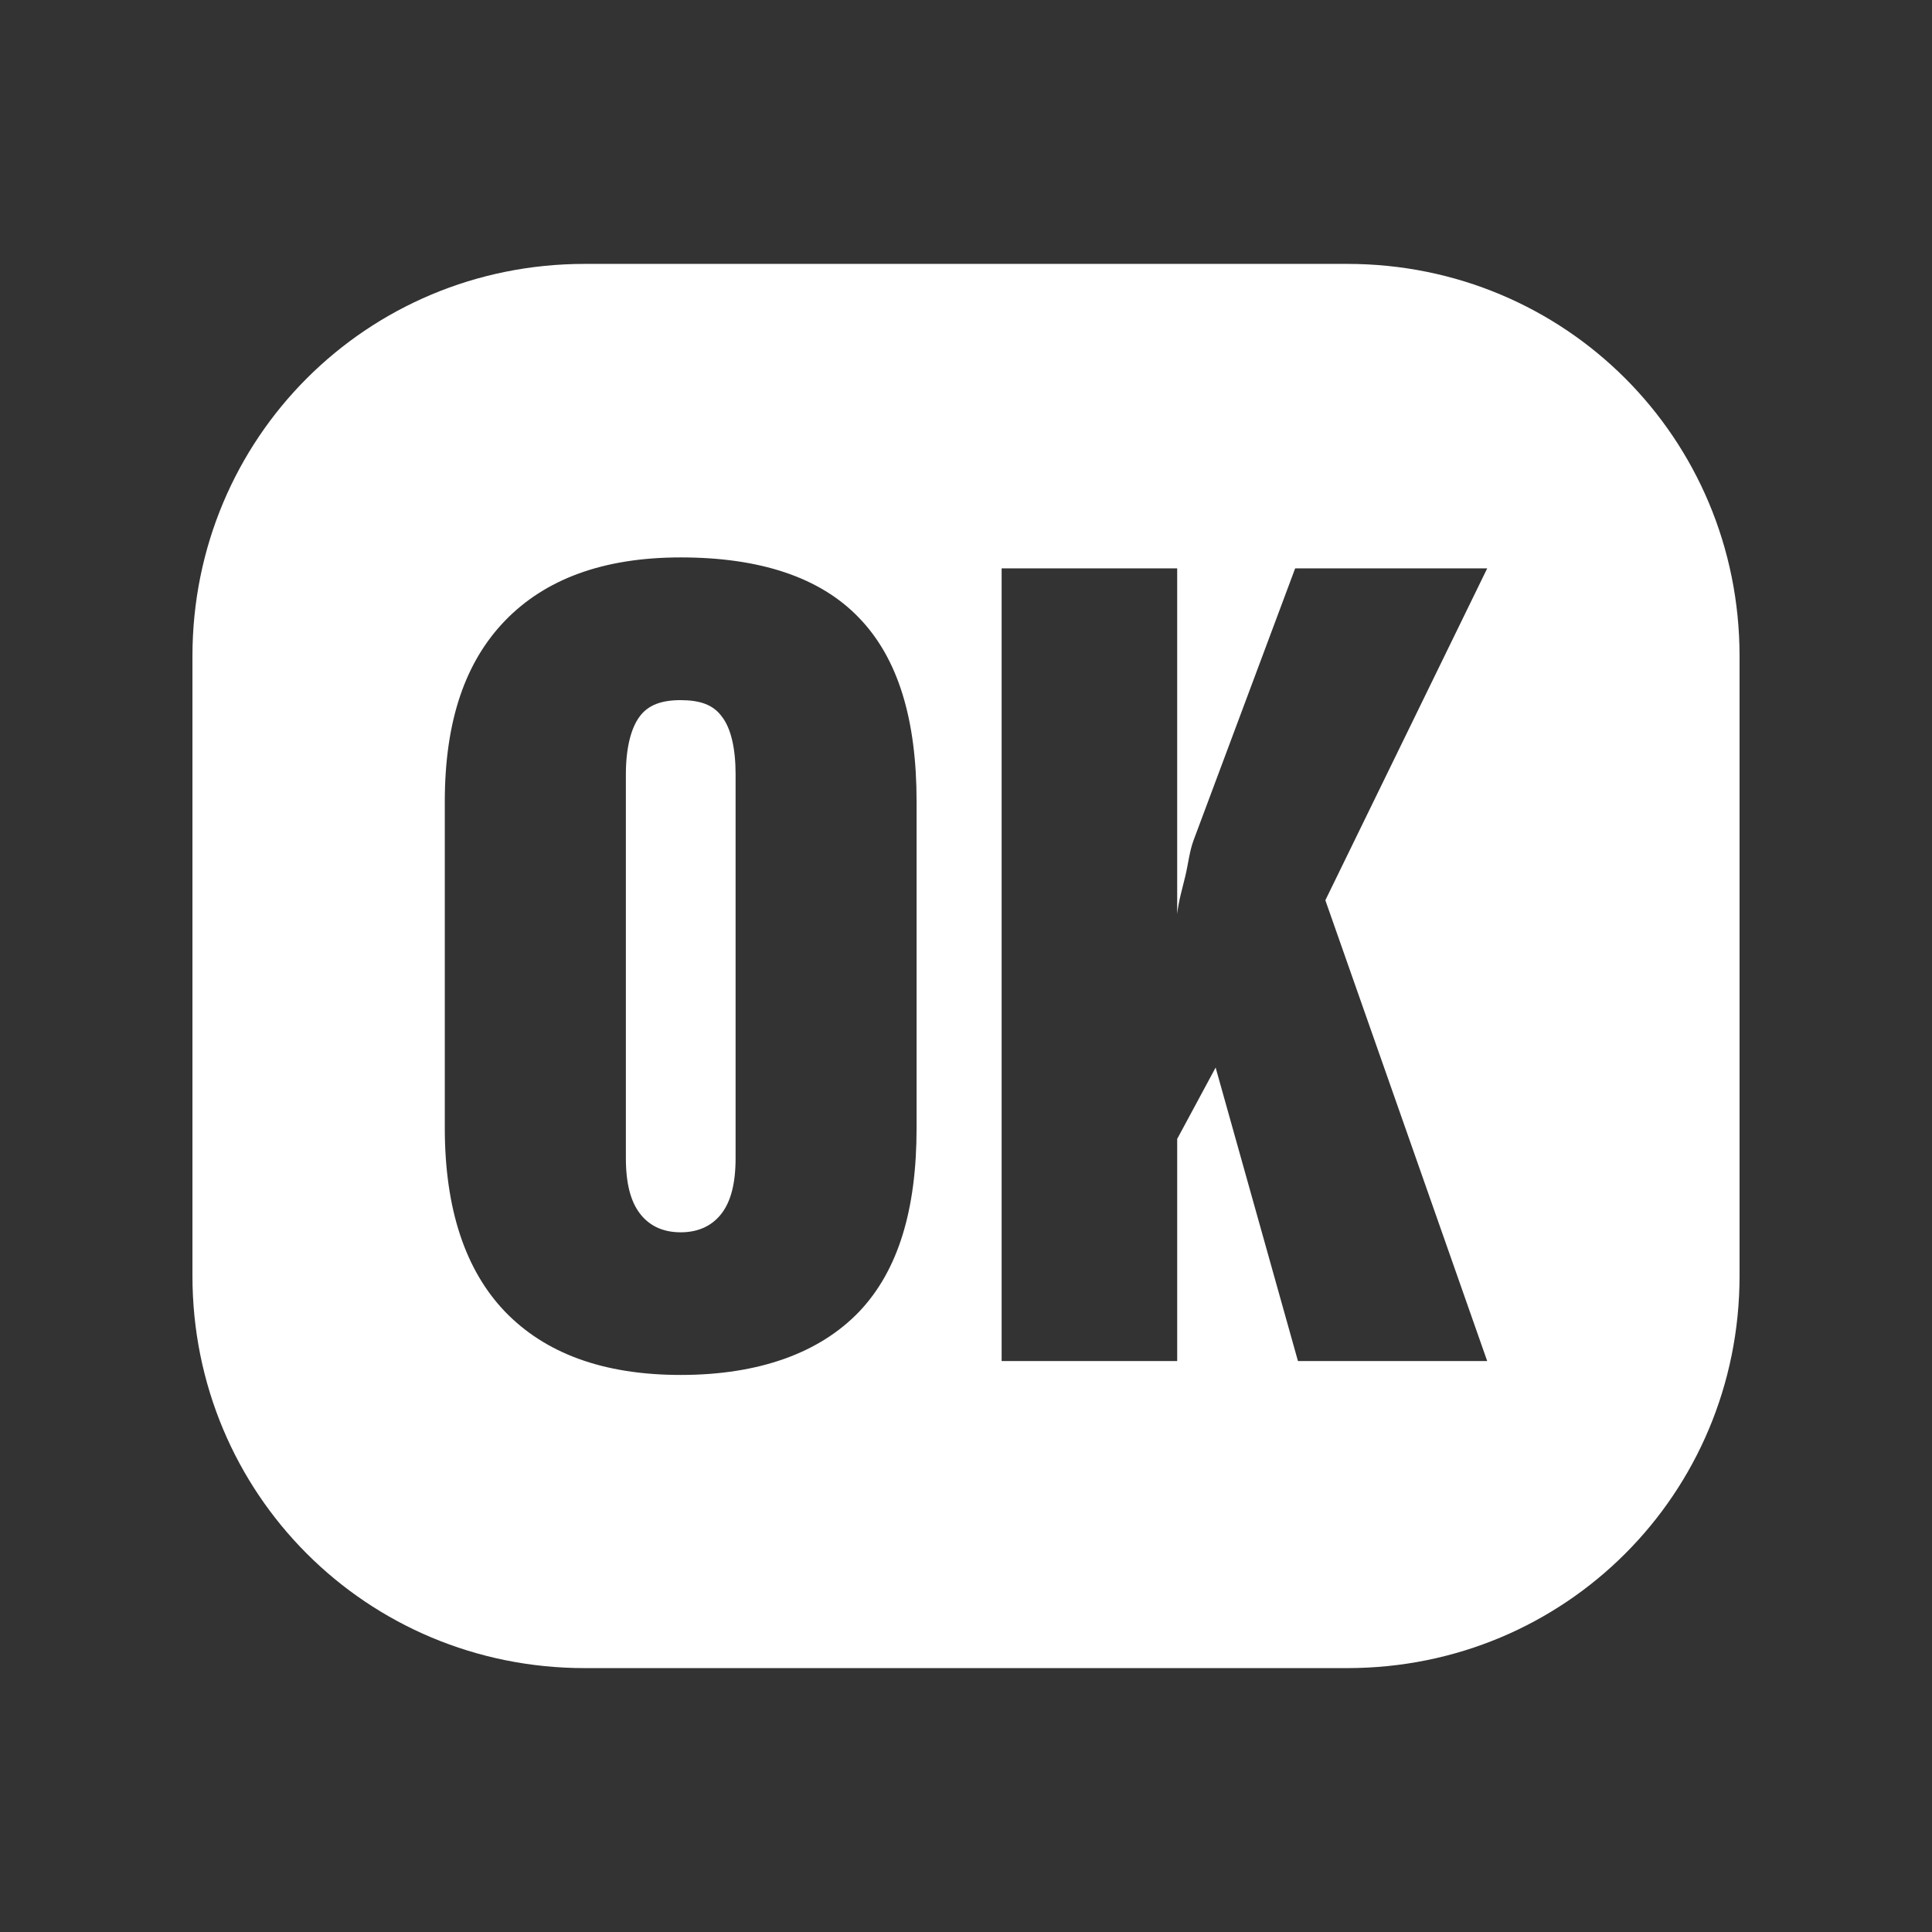 <?xml version="1.0" encoding="UTF-8" standalone="no"?>
<svg
   xmlns:dc="http://purl.org/dc/elements/1.1/"
   xmlns:cc="http://creativecommons.org/ns#"
   xmlns:rdf="http://www.w3.org/1999/02/22-rdf-syntax-ns#"
   xmlns:svg="http://www.w3.org/2000/svg"
   xmlns="http://www.w3.org/2000/svg"
   xmlns:sodipodi="http://sodipodi.sourceforge.net/DTD/sodipodi-0.dtd"
   xmlns:inkscape="http://www.inkscape.org/namespaces/inkscape"
   viewBox="0 0 512 512"
   id="svg2"
   version="1.1"
   inkscape:version="0.48.5 r10040"
   width="100%"
   height="100%"
   sodipodi:docname="insert-button.svg">
  <rect x="0" y="0" width="512" height="512" fill="#333333" stroke="none"/>
  <sodipodi:namedview
     pagecolor="#ffffff"
     bordercolor="#ffffff"
     borderopacity="1"
     objecttolerance="10"
     gridtolerance="10"
     guidetolerance="10"
     inkscape:pageopacity="0"
     inkscape:pageshadow="2"
     inkscape:window-width="1306"
     inkscape:window-height="715"
     id="namedview94"
     showgrid="false"
     inkscape:zoom="0.4609375"
     inkscape:cx="139.9322"
     inkscape:cy="210.44068"
     inkscape:window-x="56"
     inkscape:window-y="28"
     inkscape:window-maximized="1"
     inkscape:current-layer="svg2" />
  <defs
     id="defs96">
    <clipPath
       clipPathUnits="userSpaceOnUse"
       id="clipPath3446">
      <path
         id="path3448"
         d="m 26,-4e-6 c -14.397,0 -26,11.603 -26,26 L 0,486 c 0,14.397 11.603,26 26,26 l 460,0 c 14.397,0 26,-11.603 26,-26 l 0,-460 c 0,-14.397 -11.603,-26 -26,-26 l -460,0 z"
         style="fill:none;fill-opacity:1;stroke:none"
         inkscape:connector-curvature="0" />
    </clipPath>
  </defs>
  <path
     inkscape:connector-curvature="0"
     style="fill:none;fill-opacity:1;stroke:none"
     d="m 26,-4e-6 c -14.397,0 -26,11.603 -26,26 L 0,486 c 0,14.397 11.603,26 26,26 l 460,0 c 14.397,0 26,-11.603 26,-26 l 0,-460 c 0,-14.397 -11.603,-26 -26,-26 l -460,0 z"
     id="rect2986" />
  <g
     transform="matrix(23.272,0,0,23.272,30.373,8.679)"
     style="fill:none;stroke:#cd1d31"
     id="g60">
  </g>
  <g
     style="fill:#000000;opacity:0.0"
     id="g3204"
     clip-path="url(#clipPath3446)">
    <path
       inkscape:connector-curvature="0"
       d="m 154.954,69.935 c -57.757,0 -103.954,46.197 -103.954,103.954 L 439.909,562.797 c 0,-57.757 46.197,-103.954 103.954,-103.954 z"
       id="path3206"
       style="fill:#000000" />
    <path
       inkscape:connector-curvature="0"
       d="m 51,173.888 0,164.223 388.909,388.909 0,-164.223 z"
       id="path3208"
       style="fill:#000000" />
    <path
       inkscape:connector-curvature="0"
       d="m 51,338.112 c 0,28.879 11.549,54.867 30.318,73.636 L 470.227,800.656 c -18.769,-18.769 -30.318,-44.757 -30.318,-73.636 z"
       id="path3210"
       style="fill:#000000" />
    <path
       inkscape:connector-curvature="0"
       d="m 81.318,411.748 c 18.769,18.769 44.757,30.318 73.636,30.318 L 543.863,830.974 c -28.879,0 -54.867,-11.549 -73.636,-30.318 z"
       id="path3212"
       style="fill:#000000" />
    <path
       inkscape:connector-curvature="0"
       d="m 154.954,442.065 202.092,0 388.909,388.909 -202.092,0 z"
       id="path3214"
       style="fill:#000000" />
    <path
       inkscape:connector-curvature="0"
       d="M 357.046,442.065 C 414.803,442.065 461,395.869 461,338.112 l 388.909,388.909 c 0,57.757 -46.197,103.954 -103.954,103.954 z"
       id="path3216"
       style="fill:#000000" />
    <path
       inkscape:connector-curvature="0"
       d="m 461,338.112 0,-164.223 388.909,388.909 0,164.223 z"
       id="path3218"
       style="fill:#000000" />
    <path
       inkscape:connector-curvature="0"
       d="m 461,173.888 c 0,-28.879 -11.549,-54.867 -30.318,-73.636 L 819.591,489.161 c 18.769,18.769 30.318,44.757 30.318,73.636 z"
       id="path3220"
       style="fill:#000000" />
    <path
       inkscape:connector-curvature="0"
       d="M 430.682,100.252 C 411.913,81.484 385.925,69.935 357.046,69.935 l 388.909,388.909 c 28.879,0 54.867,11.549 73.636,30.318 z"
       id="path3222"
       style="fill:#000000" />
    <path
       inkscape:connector-curvature="0"
       d="m 357.046,69.935 -202.092,0 388.909,388.909 202.092,0 z"
       id="path3224"
       style="fill:#000000" />
    <path
       inkscape:connector-curvature="0"
       d="m 180.401,147.72 c 20.521,0 36.282,5.029 46.624,15.371 L 615.934,552 c -10.343,-10.343 -26.103,-15.371 -46.624,-15.371 z"
       id="path3226"
       style="fill:#000000" />
    <path
       inkscape:connector-curvature="0"
       d="m 227.026,163.091 c 0.209,0.209 0.415,0.419 0.619,0.632 l 388.909,388.909 c -0.204,-0.213 -0.411,-0.424 -0.619,-0.632 z"
       id="path3228"
       style="fill:#000000" />
    <path
       inkscape:connector-curvature="0"
       d="m 227.645,163.723 c 10.421,10.77 15.259,27.006 15.259,48.709 l 388.909,388.909 c 0,-21.703 -4.838,-37.939 -15.259,-48.709 z"
       id="path3230"
       style="fill:#000000" />
    <path
       inkscape:connector-curvature="0"
       d="m 242.904,212.432 0,86.508 388.909,388.909 0,-86.508 z"
       id="path3232"
       style="fill:#000000" />
    <path
       inkscape:connector-curvature="0"
       d="m 242.904,298.94 c 0,21.61 -4.838,37.776 -15.259,48.709 l 388.909,388.909 c 10.421,-10.933 15.259,-27.099 15.259,-48.709 z"
       id="path3234"
       style="fill:#000000" />
    <path
       inkscape:connector-curvature="0"
       d="m 227.645,347.649 c -10.421,10.84 -26.401,16.725 -47.243,16.725 l 388.909,388.909 c 20.842,0 36.822,-5.885 47.243,-16.725 z"
       id="path3236"
       style="fill:#000000" />
    <path
       inkscape:connector-curvature="0"
       d="m 180.401,364.373 c -20.312,0 -35.395,-5.588 -45.954,-16.147 l 388.909,388.909 c 10.559,10.559 25.642,16.147 45.954,16.147 z"
       id="path3238"
       style="fill:#000000" />
    <path
       inkscape:connector-curvature="0"
       d="m 134.447,348.226 c -0.191,-0.191 -0.38,-0.383 -0.568,-0.577 L 522.788,736.557 c 0.188,0.194 0.377,0.387 0.568,0.577 z"
       id="path3240"
       style="fill:#000000" />
    <path
       inkscape:connector-curvature="0"
       d="m 133.879,347.649 c -10.514,-10.933 -16.004,-27.169 -16.004,-48.709 l 388.909,388.909 c 0,21.54 5.49,37.776 16.004,48.709 z"
       id="path3242"
       style="fill:#000000" />
    <path
       inkscape:connector-curvature="0"
       d="m 117.876,298.94 0,-86.508 388.909,388.909 0,86.508 z"
       id="path3244"
       style="fill:#000000" />
    <path
       inkscape:connector-curvature="0"
       d="m 117.876,212.432 c 0,-21.54 5.49,-37.125 16.004,-47.988 L 522.788,553.353 c -10.514,10.863 -16.004,26.448 -16.004,47.988 z"
       id="path3246"
       style="fill:#000000" />
    <path
       inkscape:connector-curvature="0"
       d="m 133.879,164.444 c 10.514,-10.84 25.75,-16.725 46.522,-16.725 l 388.909,388.909 c -20.772,0 -36.008,5.885 -46.522,16.725 z"
       id="path3248"
       style="fill:#000000" />
    <path
       inkscape:connector-curvature="0"
       d="m 265.444,150.627 46.522,0 388.909,388.909 -46.522,0 z"
       id="path3250"
       style="fill:#000000" />
    <path
       inkscape:connector-curvature="0"
       d="m 311.966,150.627 0,91.602 388.909,388.909 0,-91.602 z"
       id="path3252"
       style="fill:#000000" />
    <path
       inkscape:connector-curvature="0"
       d="m 311.966,242.229 c 0.349,-3.419 1.419,-6.932 2.187,-10.188 L 703.061,620.95 c -0.768,3.257 -1.838,6.769 -2.187,10.188 z"
       id="path3254"
       style="fill:#000000" />
    <path
       inkscape:connector-curvature="0"
       d="m 314.153,232.041 c 0.768,-3.257 1.07,-6.467 2.187,-9.444 L 705.248,611.506 c -1.117,2.977 -1.419,6.187 -2.187,9.444 z"
       id="path3256"
       style="fill:#000000" />
    <path
       inkscape:connector-curvature="0"
       d="M 316.339,222.597 343.229,150.627 732.138,539.536 705.248,611.506 z"
       id="path3258"
       style="fill:#000000" />
    <path
       inkscape:connector-curvature="0"
       d="m 343.229,150.627 50.895,0 388.909,388.909 -50.895,0 z"
       id="path3260"
       style="fill:#000000" />
    <path
       inkscape:connector-curvature="0"
       d="m 394.124,150.627 -42.893,87.95 388.909,388.909 42.893,-87.95 z"
       id="path3262"
       style="fill:#000000" />
    <path
       inkscape:connector-curvature="0"
       d="M 351.231,238.577 394.124,360.698 783.033,749.607 740.14,627.486 z"
       id="path3264"
       style="fill:#000000" />
    <path
       inkscape:connector-curvature="0"
       d="m 394.124,360.698 -50.151,0 388.909,388.909 50.151,0 z"
       id="path3266"
       style="fill:#000000" />
    <path
       inkscape:connector-curvature="0"
       d="m 343.973,360.698 -21.819,-77.785 388.909,388.909 21.819,77.785 z"
       id="path3268"
       style="fill:#000000" />
    <path
       inkscape:connector-curvature="0"
       d="m 322.155,282.913 -10.188,18.911 388.909,388.909 10.188,-18.911 z"
       id="path3270"
       style="fill:#000000" />
    <path
       inkscape:connector-curvature="0"
       d="m 311.966,301.824 0,58.874 388.909,388.909 0,-58.874 z"
       id="path3272"
       style="fill:#000000" />
    <path
       inkscape:connector-curvature="0"
       d="m 311.966,360.698 -46.522,0 388.909,388.909 46.522,0 z"
       id="path3274"
       style="fill:#000000" />
    <path
       inkscape:connector-curvature="0"
       d="m 265.444,360.698 0,-210.048 388.909,388.909 0,210.048 z"
       id="path3276"
       style="fill:#000000" />
    <path
       inkscape:connector-curvature="0"
       d="m 180.401,185.542 c -4.955,0 -8.607,1.21 -10.909,4.373 l 388.909,388.909 c 2.303,-3.164 5.955,-4.373 10.909,-4.373 z"
       id="path3278"
       style="fill:#000000" />
    <path
       inkscape:connector-curvature="0"
       d="m 169.492,189.915 c -2.303,3.07 -3.629,8.421 -3.629,15.259 L 554.772,594.083 c 0,-6.839 1.326,-12.189 3.629,-15.259 z"
       id="path3280"
       style="fill:#000000" />
    <path
       inkscape:connector-curvature="0"
       d="m 165.863,205.175 0,101.767 388.909,388.909 0,-101.767 z"
       id="path3282"
       style="fill:#000000" />
    <path
       inkscape:connector-curvature="0"
       d="m 165.863,306.942 c 0,6.839 1.326,11.468 3.629,14.538 l 388.909,388.909 c -2.303,-3.07 -3.629,-7.699 -3.629,-14.538 z"
       id="path3284"
       style="fill:#000000" />
    <path
       inkscape:connector-curvature="0"
       d="m 169.492,321.48 c 0.379,0.505 0.789,0.982 1.234,1.426 l 388.909,388.909 c -0.444,-0.444 -0.855,-0.921 -1.234,-1.426 z"
       id="path3286"
       style="fill:#000000" />
    <path
       inkscape:connector-curvature="0"
       d="m 170.726,322.906 c 2.255,2.255 5.381,3.668 9.676,3.668 l 388.909,388.909 c -4.295,0 -7.421,-1.412 -9.676,-3.668 z"
       id="path3288"
       style="fill:#000000" />
    <path
       inkscape:connector-curvature="0"
       d="m 180.401,326.574 c 5.048,0 8.607,-2.024 10.909,-5.094 l 388.909,388.909 c -2.303,3.07 -5.862,5.094 -10.909,5.094 z"
       id="path3290"
       style="fill:#000000" />
    <path
       inkscape:connector-curvature="0"
       d="m 191.311,321.48 c 2.303,-3.07 3.629,-7.699 3.629,-14.538 l 388.909,388.909 c 0,6.839 -1.326,11.468 -3.629,14.538 z"
       id="path3292"
       style="fill:#000000" />
    <path
       inkscape:connector-curvature="0"
       d="m 194.94,306.942 0,-101.767 388.909,388.909 0,101.767 z"
       id="path3294"
       style="fill:#000000" />
    <path
       inkscape:connector-curvature="0"
       d="m 194.94,205.175 c 0,-6.839 -1.233,-12.189 -3.629,-15.259 l 388.909,388.909 c 2.396,3.07 3.629,8.421 3.629,15.259 z"
       id="path3296"
       style="fill:#000000" />
    <path
       inkscape:connector-curvature="0"
       d="m 191.311,189.915 c -0.318,-0.436 -0.657,-0.835 -1.021,-1.198 l 388.909,388.909 c 0.363,0.363 0.703,0.762 1.021,1.198 z"
       id="path3298"
       style="fill:#000000" />
    <path
       inkscape:connector-curvature="0"
       d="m 190.29,188.717 c -2.27,-2.27 -5.457,-3.155 -9.889,-3.175 l 388.909,388.909 c 4.432,0.02 7.618,0.904 9.889,3.175 z"
       id="path3300"
       style="fill:#000000" />
  </g>
  <path
     style="fill:#ffffff"
     inkscape:connector-curvature="0"
     id="path10"
     d="m 154.954,69.935 c -57.757,0 -103.954,46.197 -103.954,103.954 v 164.223 c 0,57.757 46.197,103.954 103.954,103.954 H 357.046 C 414.803,442.065 461,395.869 461,338.112 V 173.888 C 461,116.131 414.803,69.935 357.046,69.935 H 154.954 m 25.448,77.785 c 20.935,0 36.915,5.234 47.243,16.004 10.421,10.77 15.259,27.006 15.259,48.709 v 86.508 c 0,21.61 -4.838,37.776 -15.259,48.709 -10.421,10.84 -26.401,16.725 -47.243,16.725 -20.679,0 -35.938,-5.792 -46.522,-16.725 -10.514,-10.933 -16.004,-27.169 -16.004,-48.709 v -86.508 c 0,-21.54 5.49,-37.125 16.004,-47.988 10.514,-10.84 25.75,-16.725 46.522,-16.725 m 85.043,2.908 h 46.522 v 91.602 c 0.349,-3.419 1.419,-6.932 2.187,-10.188 0.768,-3.257 1.07,-6.467 2.187,-9.444 l 26.89,-71.97 h 50.895 l -42.893,87.95 42.893,122.121 h -50.151 l -21.819,-77.785 -10.188,18.911 v 58.874 H 265.444 V 150.651 m -85.043,34.892 c -4.955,0 -8.607,1.21 -10.909,4.373 -2.303,3.07 -3.629,8.421 -3.629,15.259 v 101.767 c 0,6.839 1.326,11.468 3.629,14.538 2.303,3.07 5.769,5.094 10.909,5.094 5.048,0 8.607,-2.024 10.909,-5.094 2.303,-3.07 3.629,-7.699 3.629,-14.538 V 205.175 c 0,-6.839 -1.233,-12.189 -3.629,-15.259 -2.303,-3.164 -5.769,-4.35 -10.909,-4.373" />
</svg>
